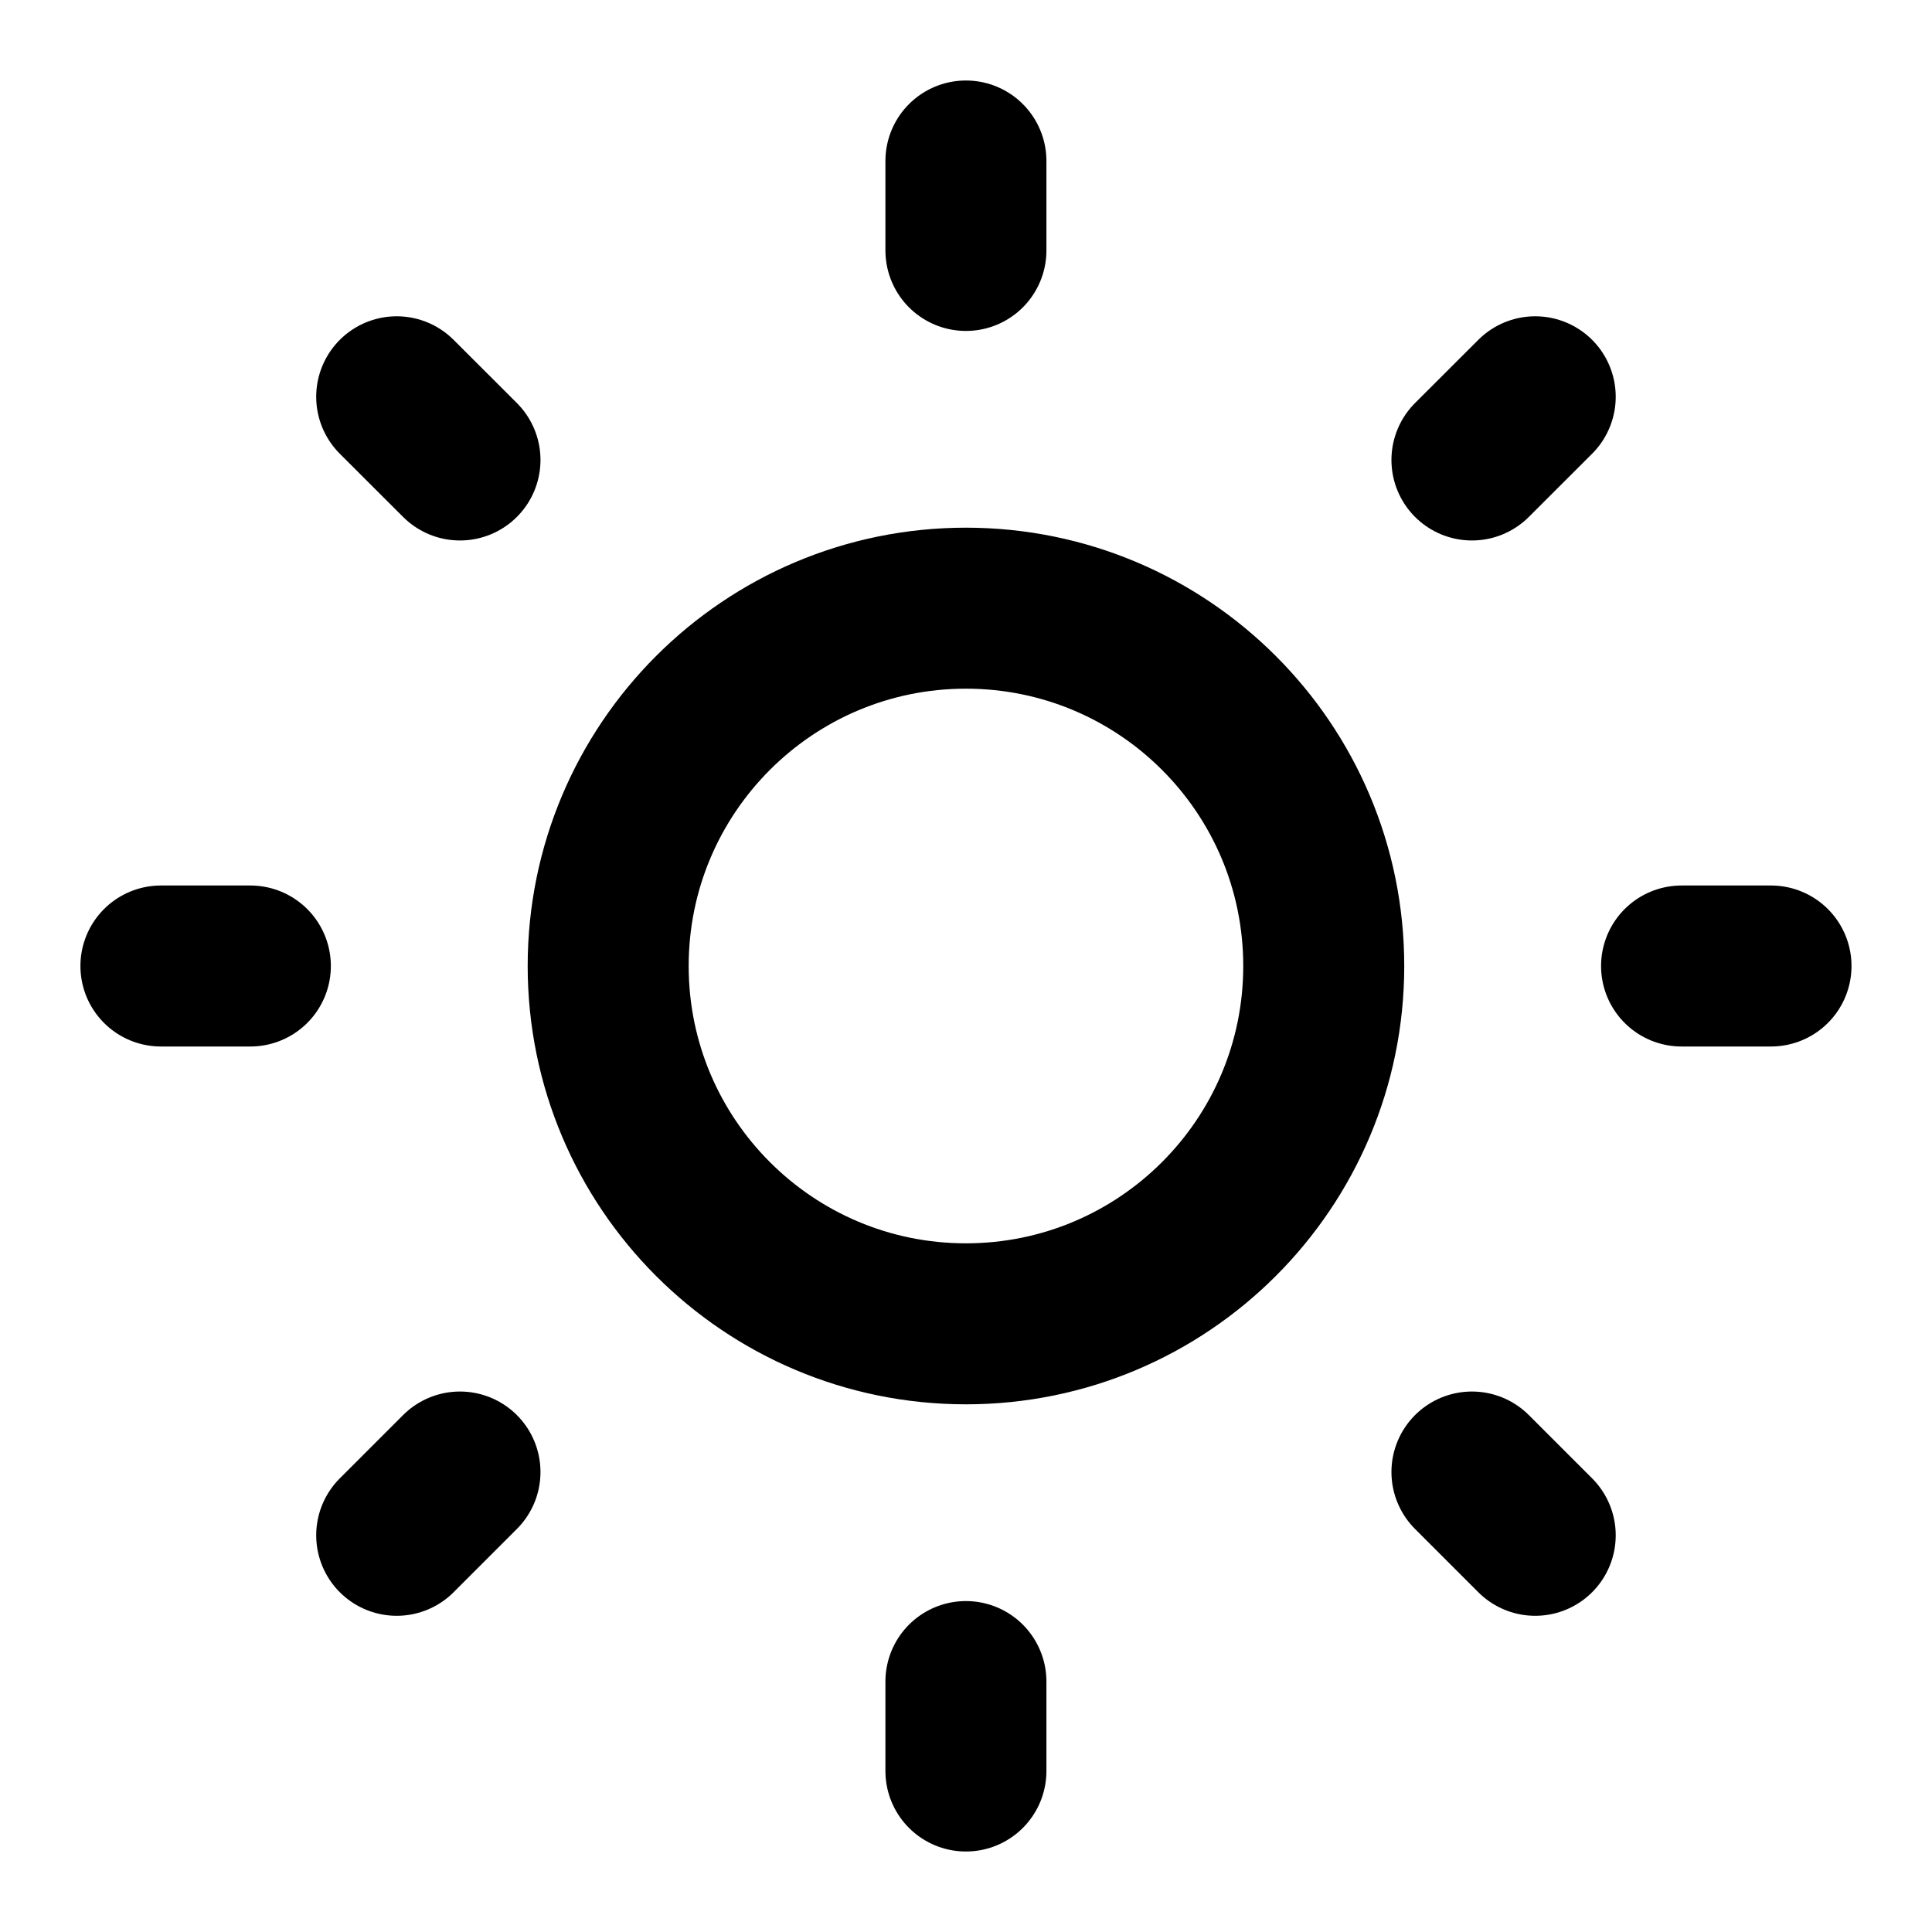 <svg width="24" height="24" viewBox="0 0 24 24" fill="none" xmlns="http://www.w3.org/2000/svg">
<path d="M11.999 2V3.111M11.999 20.889V22M1.999 12H3.11M20.889 12H22M19.071 4.929L18.285 5.714M5.714 18.286L4.928 19.072M4.928 4.929L5.714 5.714M18.285 18.286L19.071 19.072M16.444 12C16.444 14.455 14.454 16.445 11.999 16.445C9.545 16.445 7.555 14.455 7.555 12C7.555 9.545 9.545 7.555 11.999 7.555C14.454 7.555 16.444 9.545 16.444 12Z" stroke="black" stroke-width="2" stroke-linecap="round" stroke-linejoin="round"/>
</svg>
